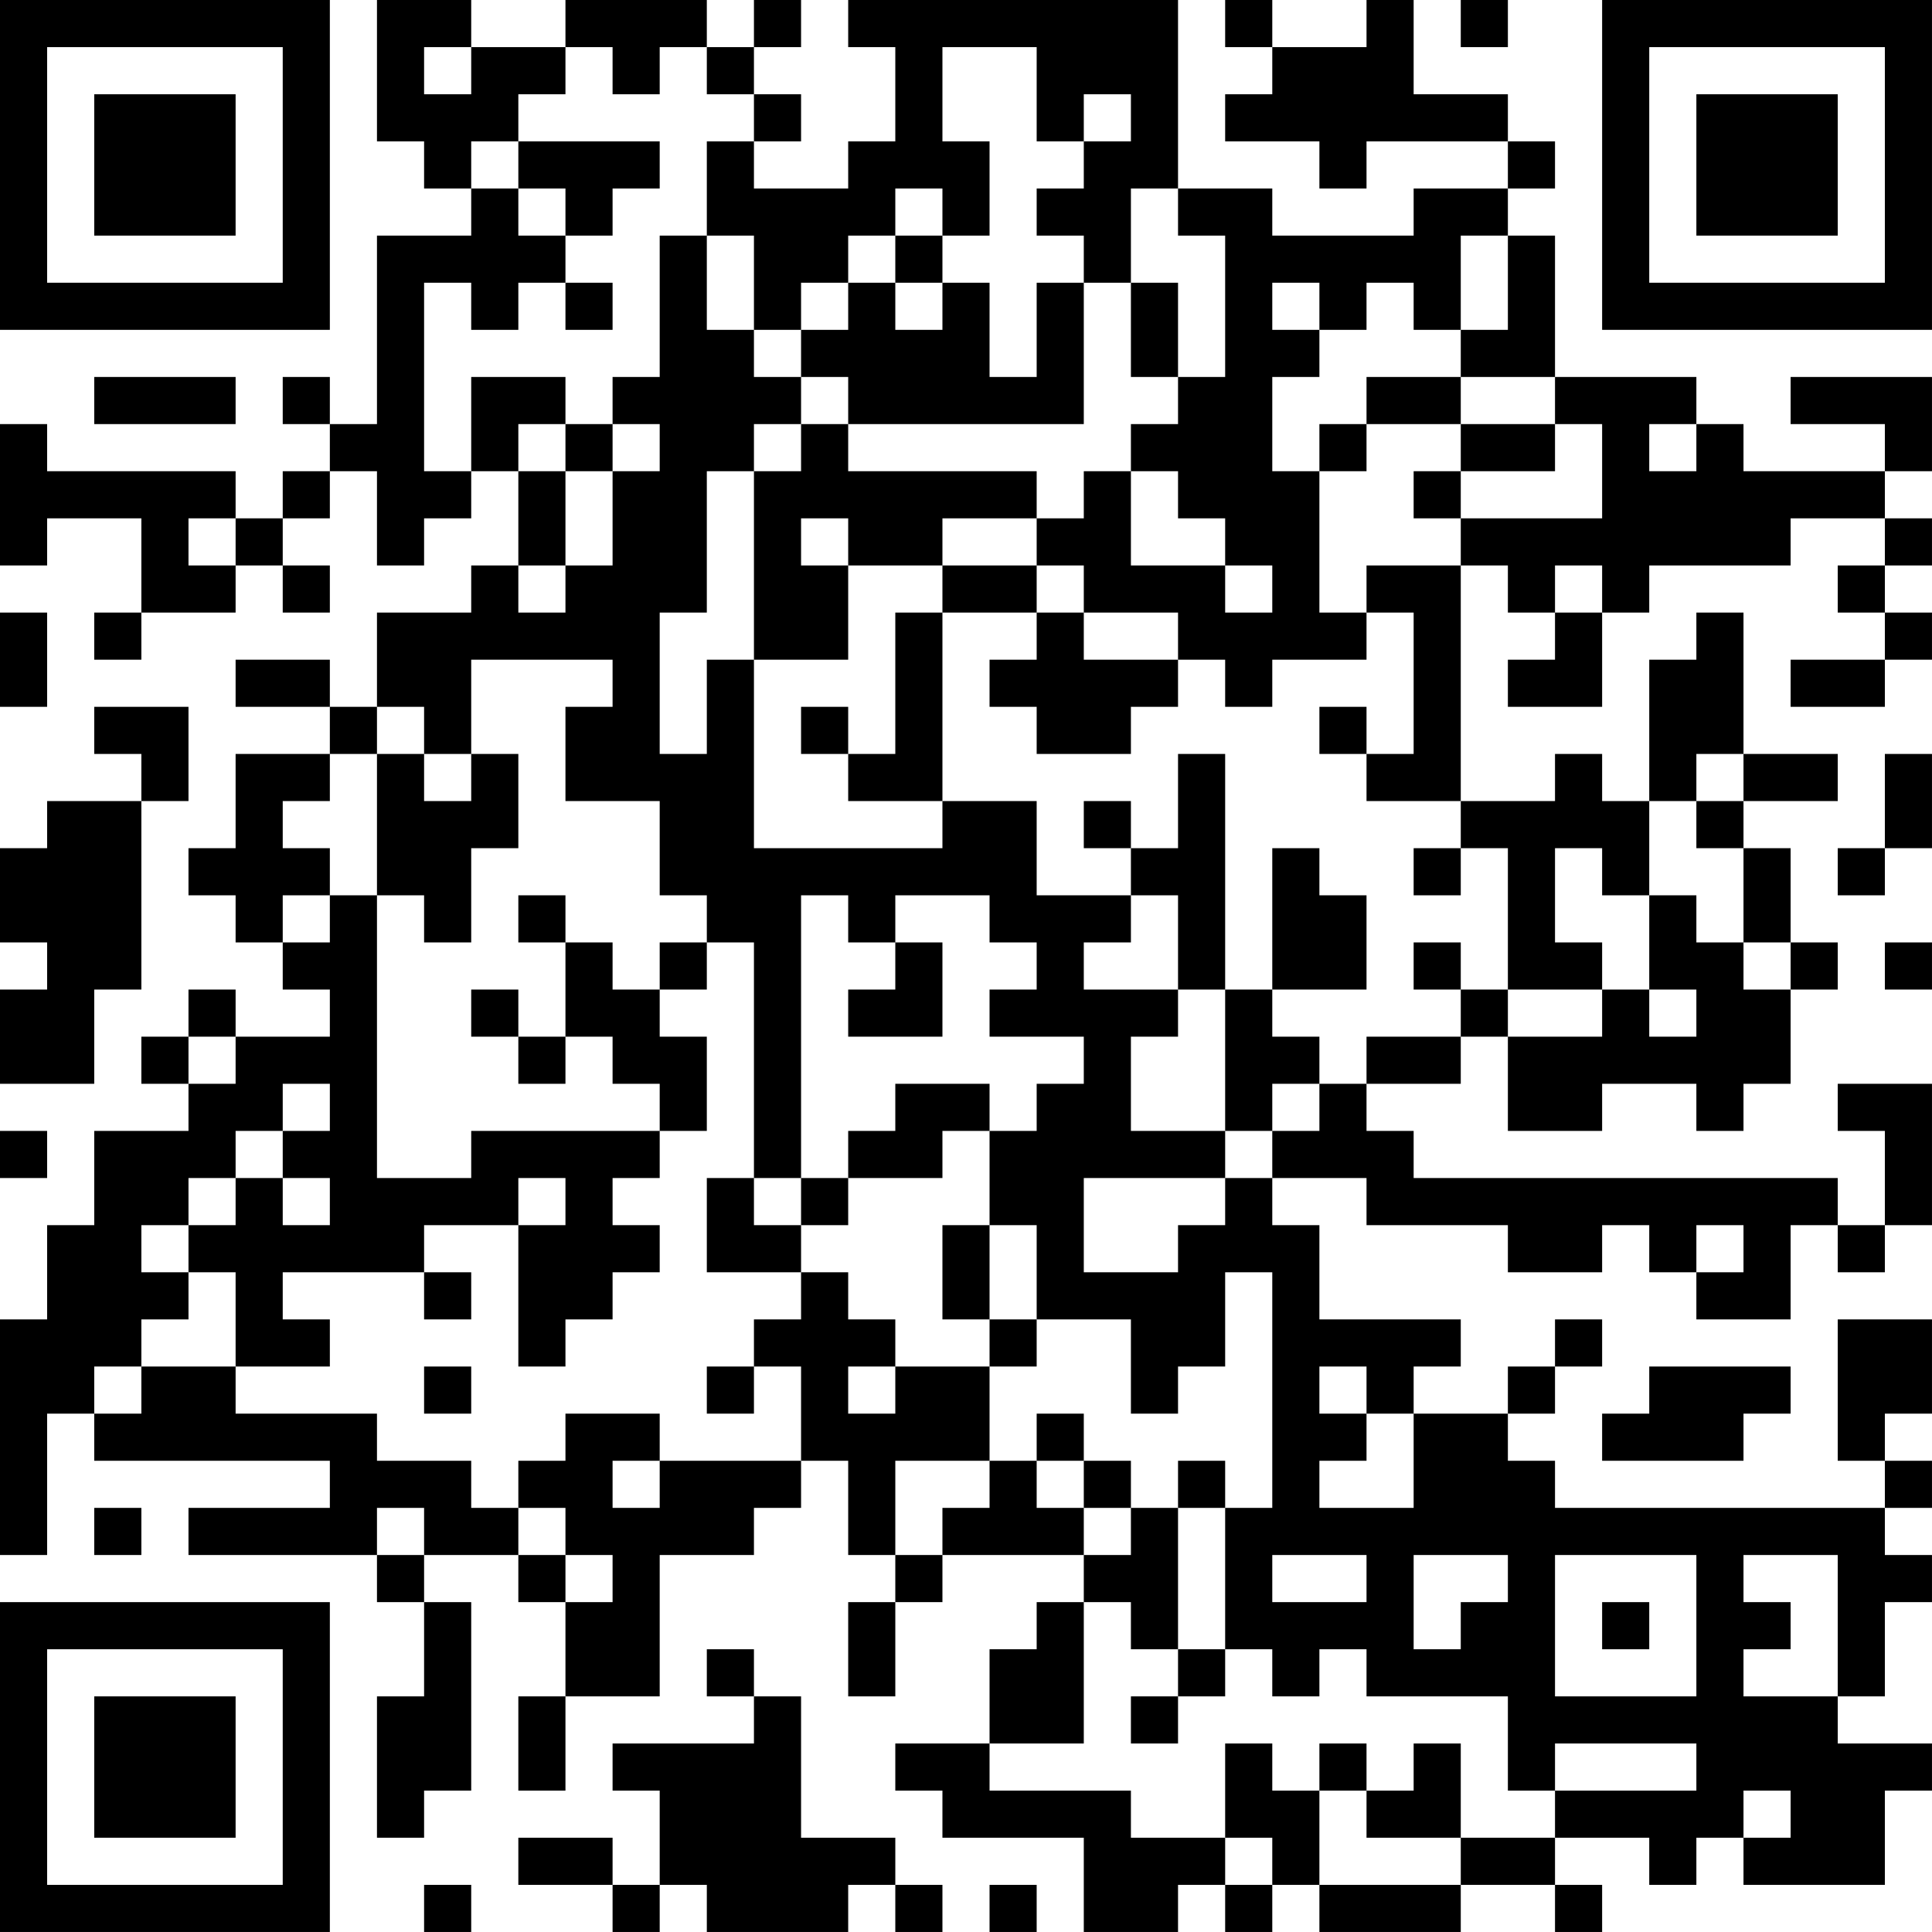 <?xml version="1.0" encoding="UTF-8"?>
<svg xmlns="http://www.w3.org/2000/svg" version="1.1" width="200" height="200" viewBox="0 0 200 200"><rect x="0" y="0" width="200" height="200" fill="#ffffff"/><g transform="scale(4.878)"><g transform="translate(0,0)"><path fill-rule="evenodd" d="M8 0L8 3L9 3L9 4L10 4L10 5L8 5L8 9L7 9L7 8L6 8L6 9L7 9L7 10L6 10L6 11L5 11L5 10L1 10L1 9L0 9L0 12L1 12L1 11L3 11L3 13L2 13L2 14L3 14L3 13L5 13L5 12L6 12L6 13L7 13L7 12L6 12L6 11L7 11L7 10L8 10L8 12L9 12L9 11L10 11L10 10L11 10L11 12L10 12L10 13L8 13L8 15L7 15L7 14L5 14L5 15L7 15L7 16L5 16L5 18L4 18L4 19L5 19L5 20L6 20L6 21L7 21L7 22L5 22L5 21L4 21L4 22L3 22L3 23L4 23L4 24L2 24L2 26L1 26L1 28L0 28L0 33L1 33L1 30L2 30L2 31L7 31L7 32L4 32L4 33L8 33L8 34L9 34L9 36L8 36L8 39L9 39L9 38L10 38L10 34L9 34L9 33L11 33L11 34L12 34L12 36L11 36L11 38L12 38L12 36L14 36L14 33L16 33L16 32L17 32L17 31L18 31L18 33L19 33L19 34L18 34L18 36L19 36L19 34L20 34L20 33L23 33L23 34L22 34L22 35L21 35L21 37L19 37L19 38L20 38L20 39L23 39L23 41L25 41L25 40L26 40L26 41L27 41L27 40L28 40L28 41L31 41L31 40L33 40L33 41L34 41L34 40L33 40L33 39L35 39L35 40L36 40L36 39L37 39L37 40L40 40L40 38L41 38L41 37L39 37L39 36L40 36L40 34L41 34L41 33L40 33L40 32L41 32L41 31L40 31L40 30L41 30L41 28L39 28L39 31L40 31L40 32L33 32L33 31L32 31L32 30L33 30L33 29L34 29L34 28L33 28L33 29L32 29L32 30L30 30L30 29L31 29L31 28L28 28L28 26L27 26L27 25L29 25L29 26L32 26L32 27L34 27L34 26L35 26L35 27L36 27L36 28L38 28L38 26L39 26L39 27L40 27L40 26L41 26L41 23L39 23L39 24L40 24L40 26L39 26L39 25L30 25L30 24L29 24L29 23L31 23L31 22L32 22L32 24L34 24L34 23L36 23L36 24L37 24L37 23L38 23L38 21L39 21L39 20L38 20L38 18L37 18L37 17L39 17L39 16L37 16L37 13L36 13L36 14L35 14L35 17L34 17L34 16L33 16L33 17L31 17L31 12L32 12L32 13L33 13L33 14L32 14L32 15L34 15L34 13L35 13L35 12L38 12L38 11L40 11L40 12L39 12L39 13L40 13L40 14L38 14L38 15L40 15L40 14L41 14L41 13L40 13L40 12L41 12L41 11L40 11L40 10L41 10L41 8L38 8L38 9L40 9L40 10L37 10L37 9L36 9L36 8L33 8L33 5L32 5L32 4L33 4L33 3L32 3L32 2L30 2L30 0L29 0L29 1L27 1L27 0L26 0L26 1L27 1L27 2L26 2L26 3L28 3L28 4L29 4L29 3L32 3L32 4L30 4L30 5L27 5L27 4L25 4L25 0L18 0L18 1L19 1L19 3L18 3L18 4L16 4L16 3L17 3L17 2L16 2L16 1L17 1L17 0L16 0L16 1L15 1L15 0L12 0L12 1L10 1L10 0ZM31 0L31 1L32 1L32 0ZM9 1L9 2L10 2L10 1ZM12 1L12 2L11 2L11 3L10 3L10 4L11 4L11 5L12 5L12 6L11 6L11 7L10 7L10 6L9 6L9 10L10 10L10 8L12 8L12 9L11 9L11 10L12 10L12 12L11 12L11 13L12 13L12 12L13 12L13 10L14 10L14 9L13 9L13 8L14 8L14 5L15 5L15 7L16 7L16 8L17 8L17 9L16 9L16 10L15 10L15 13L14 13L14 16L15 16L15 14L16 14L16 18L20 18L20 17L22 17L22 19L24 19L24 20L23 20L23 21L25 21L25 22L24 22L24 24L26 24L26 25L23 25L23 27L25 27L25 26L26 26L26 25L27 25L27 24L28 24L28 23L29 23L29 22L31 22L31 21L32 21L32 22L34 22L34 21L35 21L35 22L36 22L36 21L35 21L35 19L36 19L36 20L37 20L37 21L38 21L38 20L37 20L37 18L36 18L36 17L37 17L37 16L36 16L36 17L35 17L35 19L34 19L34 18L33 18L33 20L34 20L34 21L32 21L32 18L31 18L31 17L29 17L29 16L30 16L30 13L29 13L29 12L31 12L31 11L34 11L34 9L33 9L33 8L31 8L31 7L32 7L32 5L31 5L31 7L30 7L30 6L29 6L29 7L28 7L28 6L27 6L27 7L28 7L28 8L27 8L27 10L28 10L28 13L29 13L29 14L27 14L27 15L26 15L26 14L25 14L25 13L23 13L23 12L22 12L22 11L23 11L23 10L24 10L24 12L26 12L26 13L27 13L27 12L26 12L26 11L25 11L25 10L24 10L24 9L25 9L25 8L26 8L26 5L25 5L25 4L24 4L24 6L23 6L23 5L22 5L22 4L23 4L23 3L24 3L24 2L23 2L23 3L22 3L22 1L20 1L20 3L21 3L21 5L20 5L20 4L19 4L19 5L18 5L18 6L17 6L17 7L16 7L16 5L15 5L15 3L16 3L16 2L15 2L15 1L14 1L14 2L13 2L13 1ZM11 3L11 4L12 4L12 5L13 5L13 4L14 4L14 3ZM19 5L19 6L18 6L18 7L17 7L17 8L18 8L18 9L17 9L17 10L16 10L16 14L18 14L18 12L20 12L20 13L19 13L19 16L18 16L18 15L17 15L17 16L18 16L18 17L20 17L20 13L22 13L22 14L21 14L21 15L22 15L22 16L24 16L24 15L25 15L25 14L23 14L23 13L22 13L22 12L20 12L20 11L22 11L22 10L18 10L18 9L23 9L23 6L22 6L22 8L21 8L21 6L20 6L20 5ZM12 6L12 7L13 7L13 6ZM19 6L19 7L20 7L20 6ZM24 6L24 8L25 8L25 6ZM2 8L2 9L5 9L5 8ZM29 8L29 9L28 9L28 10L29 10L29 9L31 9L31 10L30 10L30 11L31 11L31 10L33 10L33 9L31 9L31 8ZM12 9L12 10L13 10L13 9ZM35 9L35 10L36 10L36 9ZM4 11L4 12L5 12L5 11ZM17 11L17 12L18 12L18 11ZM33 12L33 13L34 13L34 12ZM0 13L0 15L1 15L1 13ZM10 14L10 16L9 16L9 15L8 15L8 16L7 16L7 17L6 17L6 18L7 18L7 19L6 19L6 20L7 20L7 19L8 19L8 25L10 25L10 24L14 24L14 25L13 25L13 26L14 26L14 27L13 27L13 28L12 28L12 29L11 29L11 26L12 26L12 25L11 25L11 26L9 26L9 27L6 27L6 28L7 28L7 29L5 29L5 27L4 27L4 26L5 26L5 25L6 25L6 26L7 26L7 25L6 25L6 24L7 24L7 23L6 23L6 24L5 24L5 25L4 25L4 26L3 26L3 27L4 27L4 28L3 28L3 29L2 29L2 30L3 30L3 29L5 29L5 30L8 30L8 31L10 31L10 32L11 32L11 33L12 33L12 34L13 34L13 33L12 33L12 32L11 32L11 31L12 31L12 30L14 30L14 31L13 31L13 32L14 32L14 31L17 31L17 29L16 29L16 28L17 28L17 27L18 27L18 28L19 28L19 29L18 29L18 30L19 30L19 29L21 29L21 31L19 31L19 33L20 33L20 32L21 32L21 31L22 31L22 32L23 32L23 33L24 33L24 32L25 32L25 35L24 35L24 34L23 34L23 37L21 37L21 38L24 38L24 39L26 39L26 40L27 40L27 39L26 39L26 37L27 37L27 38L28 38L28 40L31 40L31 39L33 39L33 38L36 38L36 37L33 37L33 38L32 38L32 36L29 36L29 35L28 35L28 36L27 36L27 35L26 35L26 32L27 32L27 27L26 27L26 29L25 29L25 30L24 30L24 28L22 28L22 26L21 26L21 24L22 24L22 23L23 23L23 22L21 22L21 21L22 21L22 20L21 20L21 19L19 19L19 20L18 20L18 19L17 19L17 25L16 25L16 20L15 20L15 19L14 19L14 17L12 17L12 15L13 15L13 14ZM2 15L2 16L3 16L3 17L1 17L1 18L0 18L0 20L1 20L1 21L0 21L0 23L2 23L2 21L3 21L3 17L4 17L4 15ZM28 15L28 16L29 16L29 15ZM8 16L8 19L9 19L9 20L10 20L10 18L11 18L11 16L10 16L10 17L9 17L9 16ZM25 16L25 18L24 18L24 17L23 17L23 18L24 18L24 19L25 19L25 21L26 21L26 24L27 24L27 23L28 23L28 22L27 22L27 21L29 21L29 19L28 19L28 18L27 18L27 21L26 21L26 16ZM40 16L40 18L39 18L39 19L40 19L40 18L41 18L41 16ZM30 18L30 19L31 19L31 18ZM11 19L11 20L12 20L12 22L11 22L11 21L10 21L10 22L11 22L11 23L12 23L12 22L13 22L13 23L14 23L14 24L15 24L15 22L14 22L14 21L15 21L15 20L14 20L14 21L13 21L13 20L12 20L12 19ZM19 20L19 21L18 21L18 22L20 22L20 20ZM30 20L30 21L31 21L31 20ZM40 20L40 21L41 21L41 20ZM4 22L4 23L5 23L5 22ZM19 23L19 24L18 24L18 25L17 25L17 26L16 26L16 25L15 25L15 27L17 27L17 26L18 26L18 25L20 25L20 24L21 24L21 23ZM0 24L0 25L1 25L1 24ZM20 26L20 28L21 28L21 29L22 29L22 28L21 28L21 26ZM36 26L36 27L37 27L37 26ZM9 27L9 28L10 28L10 27ZM9 29L9 30L10 30L10 29ZM15 29L15 30L16 30L16 29ZM28 29L28 30L29 30L29 31L28 31L28 32L30 32L30 30L29 30L29 29ZM35 29L35 30L34 30L34 31L37 31L37 30L38 30L38 29ZM22 30L22 31L23 31L23 32L24 32L24 31L23 31L23 30ZM25 31L25 32L26 32L26 31ZM2 32L2 33L3 33L3 32ZM8 32L8 33L9 33L9 32ZM27 33L27 34L29 34L29 33ZM30 33L30 35L31 35L31 34L32 34L32 33ZM33 33L33 36L36 36L36 33ZM37 33L37 34L38 34L38 35L37 35L37 36L39 36L39 33ZM34 34L34 35L35 35L35 34ZM15 35L15 36L16 36L16 37L13 37L13 38L14 38L14 40L13 40L13 39L11 39L11 40L13 40L13 41L14 41L14 40L15 40L15 41L18 41L18 40L19 40L19 41L20 41L20 40L19 40L19 39L17 39L17 36L16 36L16 35ZM25 35L25 36L24 36L24 37L25 37L25 36L26 36L26 35ZM28 37L28 38L29 38L29 39L31 39L31 37L30 37L30 38L29 38L29 37ZM37 38L37 39L38 39L38 38ZM9 40L9 41L10 41L10 40ZM21 40L21 41L22 41L22 40ZM0 0L0 7L7 7L7 0ZM1 1L1 6L6 6L6 1ZM2 2L2 5L5 5L5 2ZM34 0L34 7L41 7L41 0ZM35 1L35 6L40 6L40 1ZM36 2L36 5L39 5L39 2ZM0 34L0 41L7 41L7 34ZM1 35L1 40L6 40L6 35ZM2 36L2 39L5 39L5 36Z" fill="#000000"/></g></g></svg>
